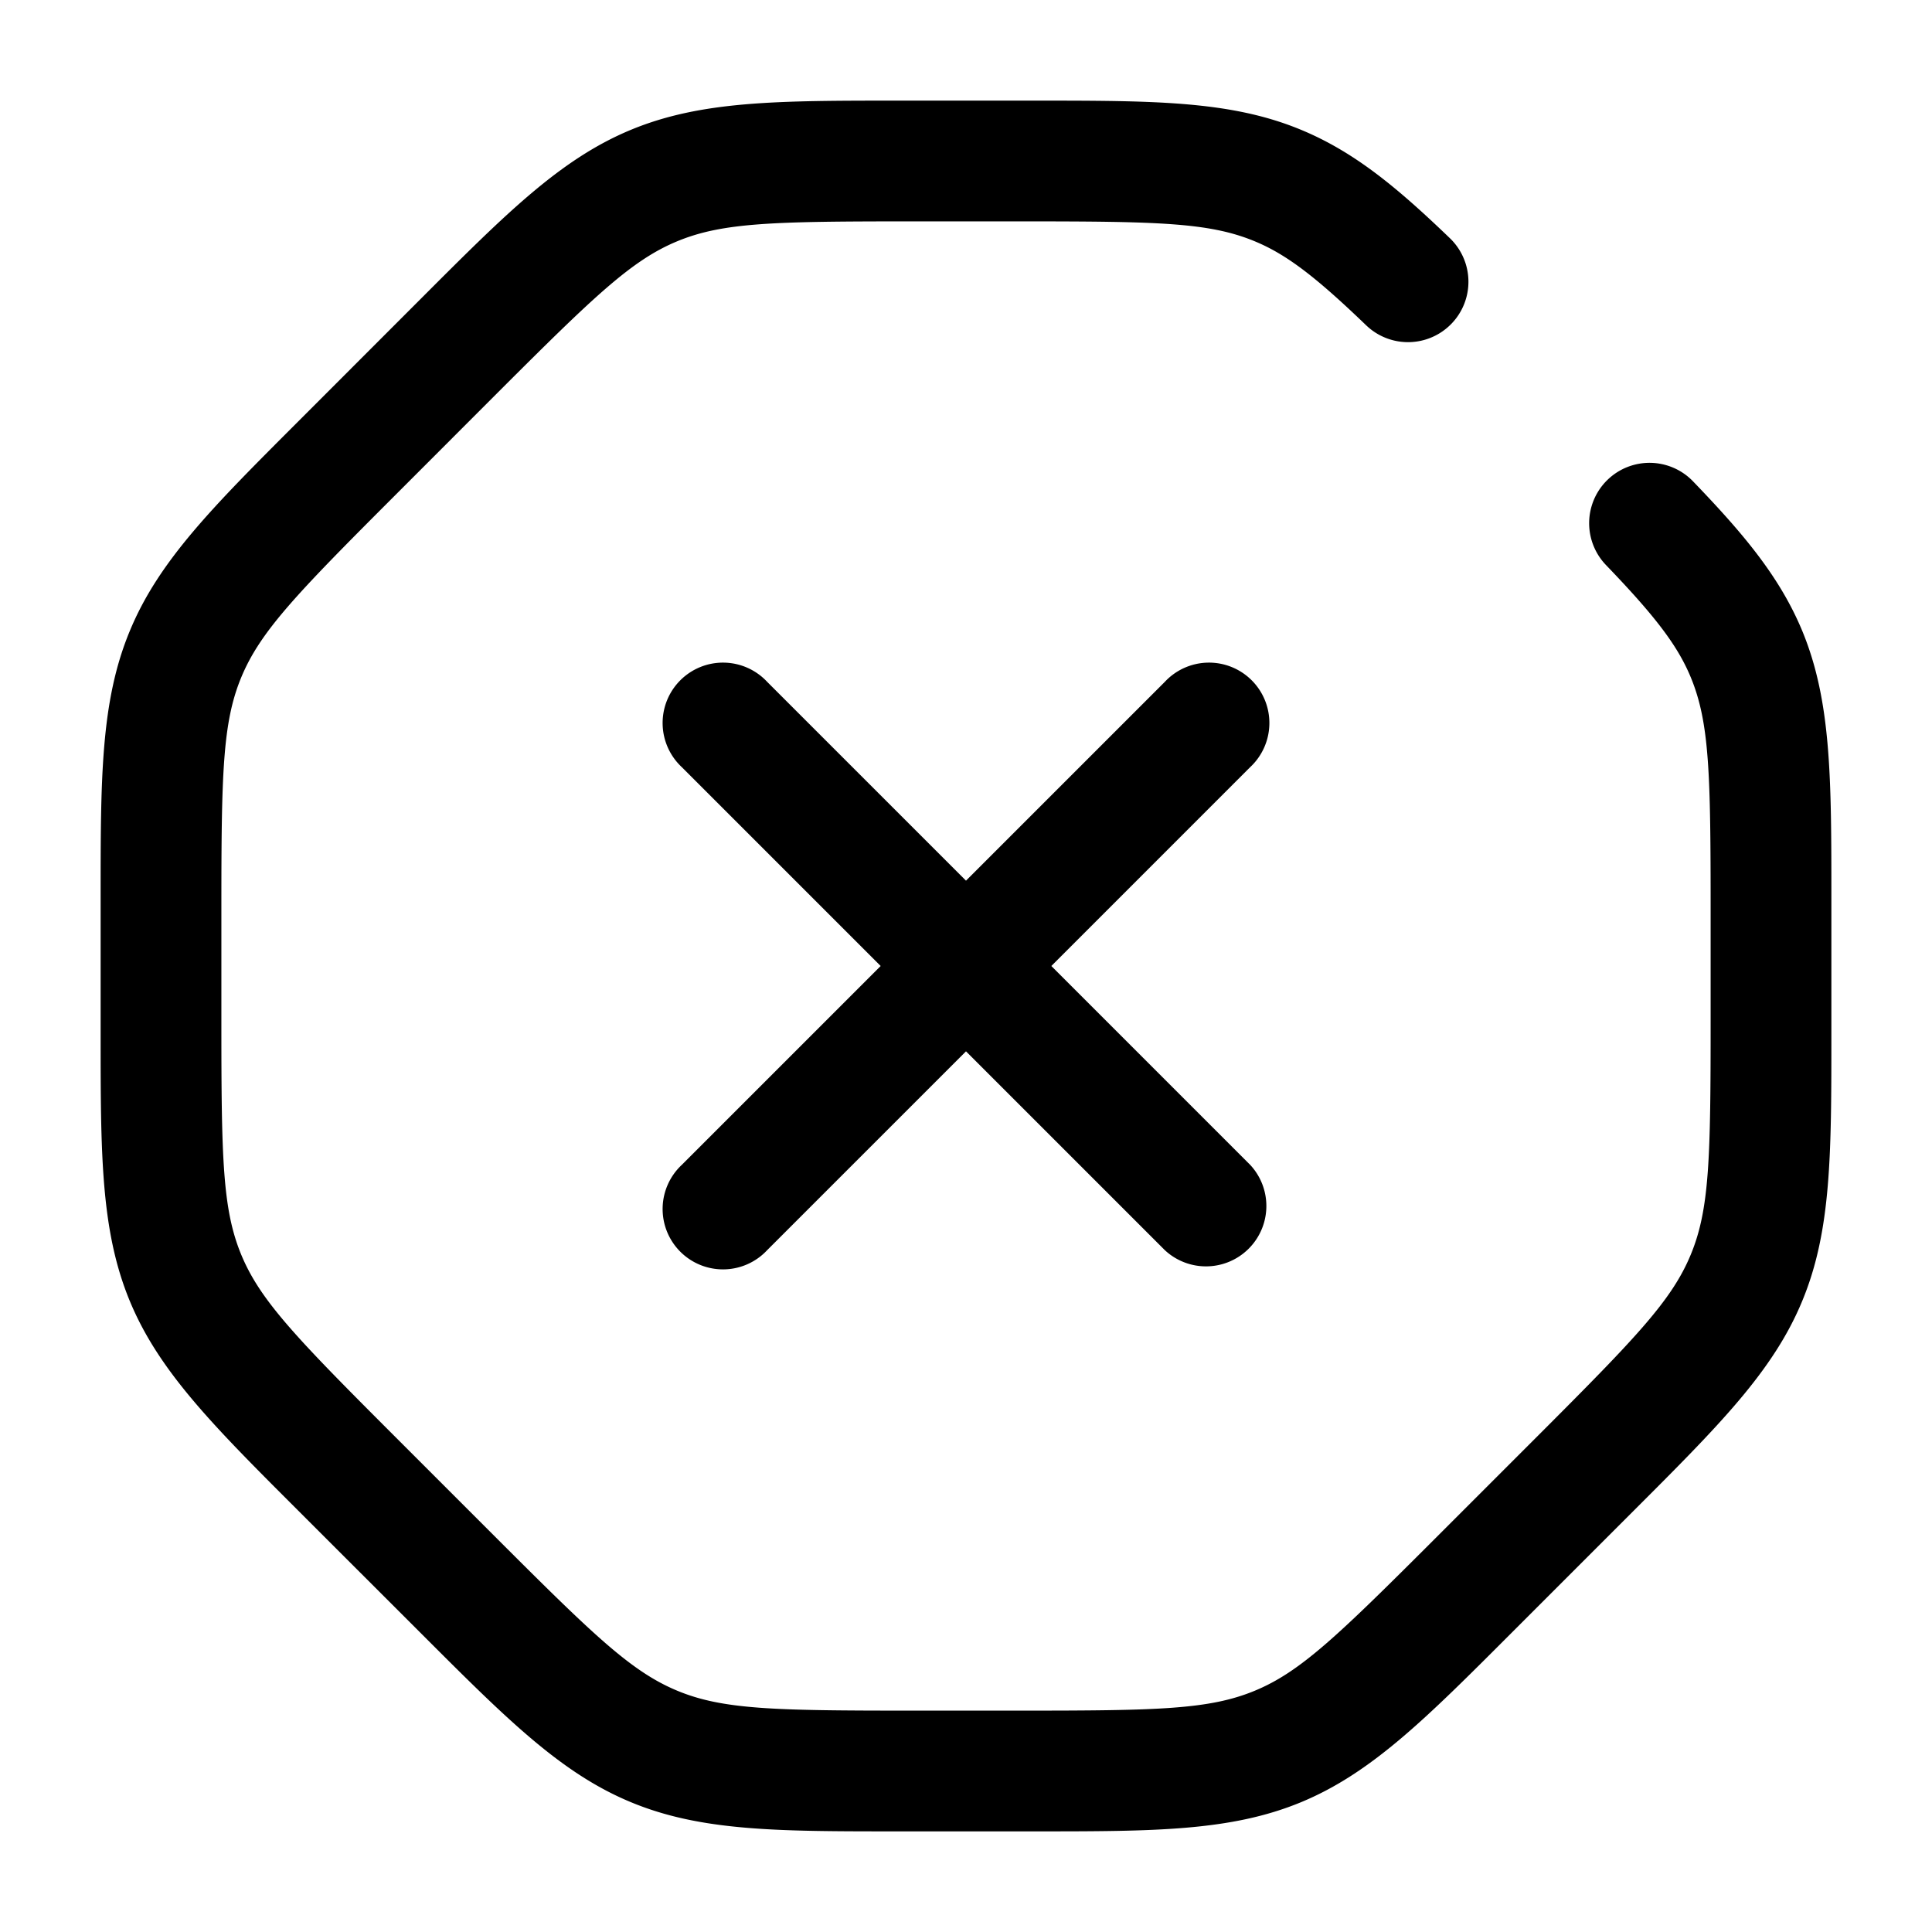 <svg xmlns="http://www.w3.org/2000/svg" width="24" height="24" fill="currentColor" viewBox="0 0 24 24">
  <path fill-rule="evenodd" d="M11.314 1.25h-.156c-1.485 0-2.444 0-3.319.362s-1.553 1.04-2.602 2.09l-.11.11-1.314 1.315-.11.11c-1.05 1.05-1.73 1.727-2.091 2.602-.363.875-.362 1.834-.362 3.319v1.684c0 1.485 0 2.444.362 3.319s1.04 1.553 2.09 2.602l.11.11 1.315 1.314.11.11c1.05 1.05 1.728 1.73 2.602 2.091.875.363 1.834.362 3.319.362h1.684c1.485 0 2.444 0 3.319-.362s1.553-1.04 2.602-2.09l.11-.11 1.314-1.314.11-.11c1.05-1.05 1.73-1.728 2.091-2.603.363-.875.362-1.834.362-3.319v-1.684c0-1.485 0-2.444-.361-3.319-.278-.67-.727-1.205-1.358-1.86a.75.75 0 10-1.08 1.041c.612.636.889 1 1.052 1.393.234.565.247 1.205.247 2.9v1.373c0 1.697-.013 2.336-.247 2.9-.234.566-.677 1.027-1.876 2.227l-1.314 1.314c-1.2 1.199-1.66 1.642-2.226 1.876-.565.234-1.204.247-2.9.247h-1.373c-1.696 0-2.336-.013-2.9-.247-.566-.235-1.027-.677-2.227-1.877l-1.313-1.313c-1.2-1.2-1.642-1.66-1.877-2.226-.234-.565-.247-1.204-.247-2.9v-1.373c0-1.696.013-2.336.247-2.9.235-.566.677-1.027 1.877-2.227l1.313-1.314c1.2-1.199 1.661-1.642 2.226-1.876.565-.234 1.205-.247 2.9-.247h1.373c1.697 0 2.336.013 2.9.247.392.162.754.437 1.385 1.044a.75.75 0 001.04-1.082c-.65-.625-1.183-1.071-1.85-1.347-.875-.363-1.834-.362-3.319-.362h-1.528zM9.53 8.47a.75.75 0 10-1.06 1.06L10.94 12l-2.47 2.47a.75.75 0 101.06 1.06L12 13.06l2.47 2.47a.75.75 0 001.06-1.06L13.06 12l2.47-2.47a.75.75 0 10-1.06-1.06L12 10.94 9.53 8.47z"/>
</svg>
